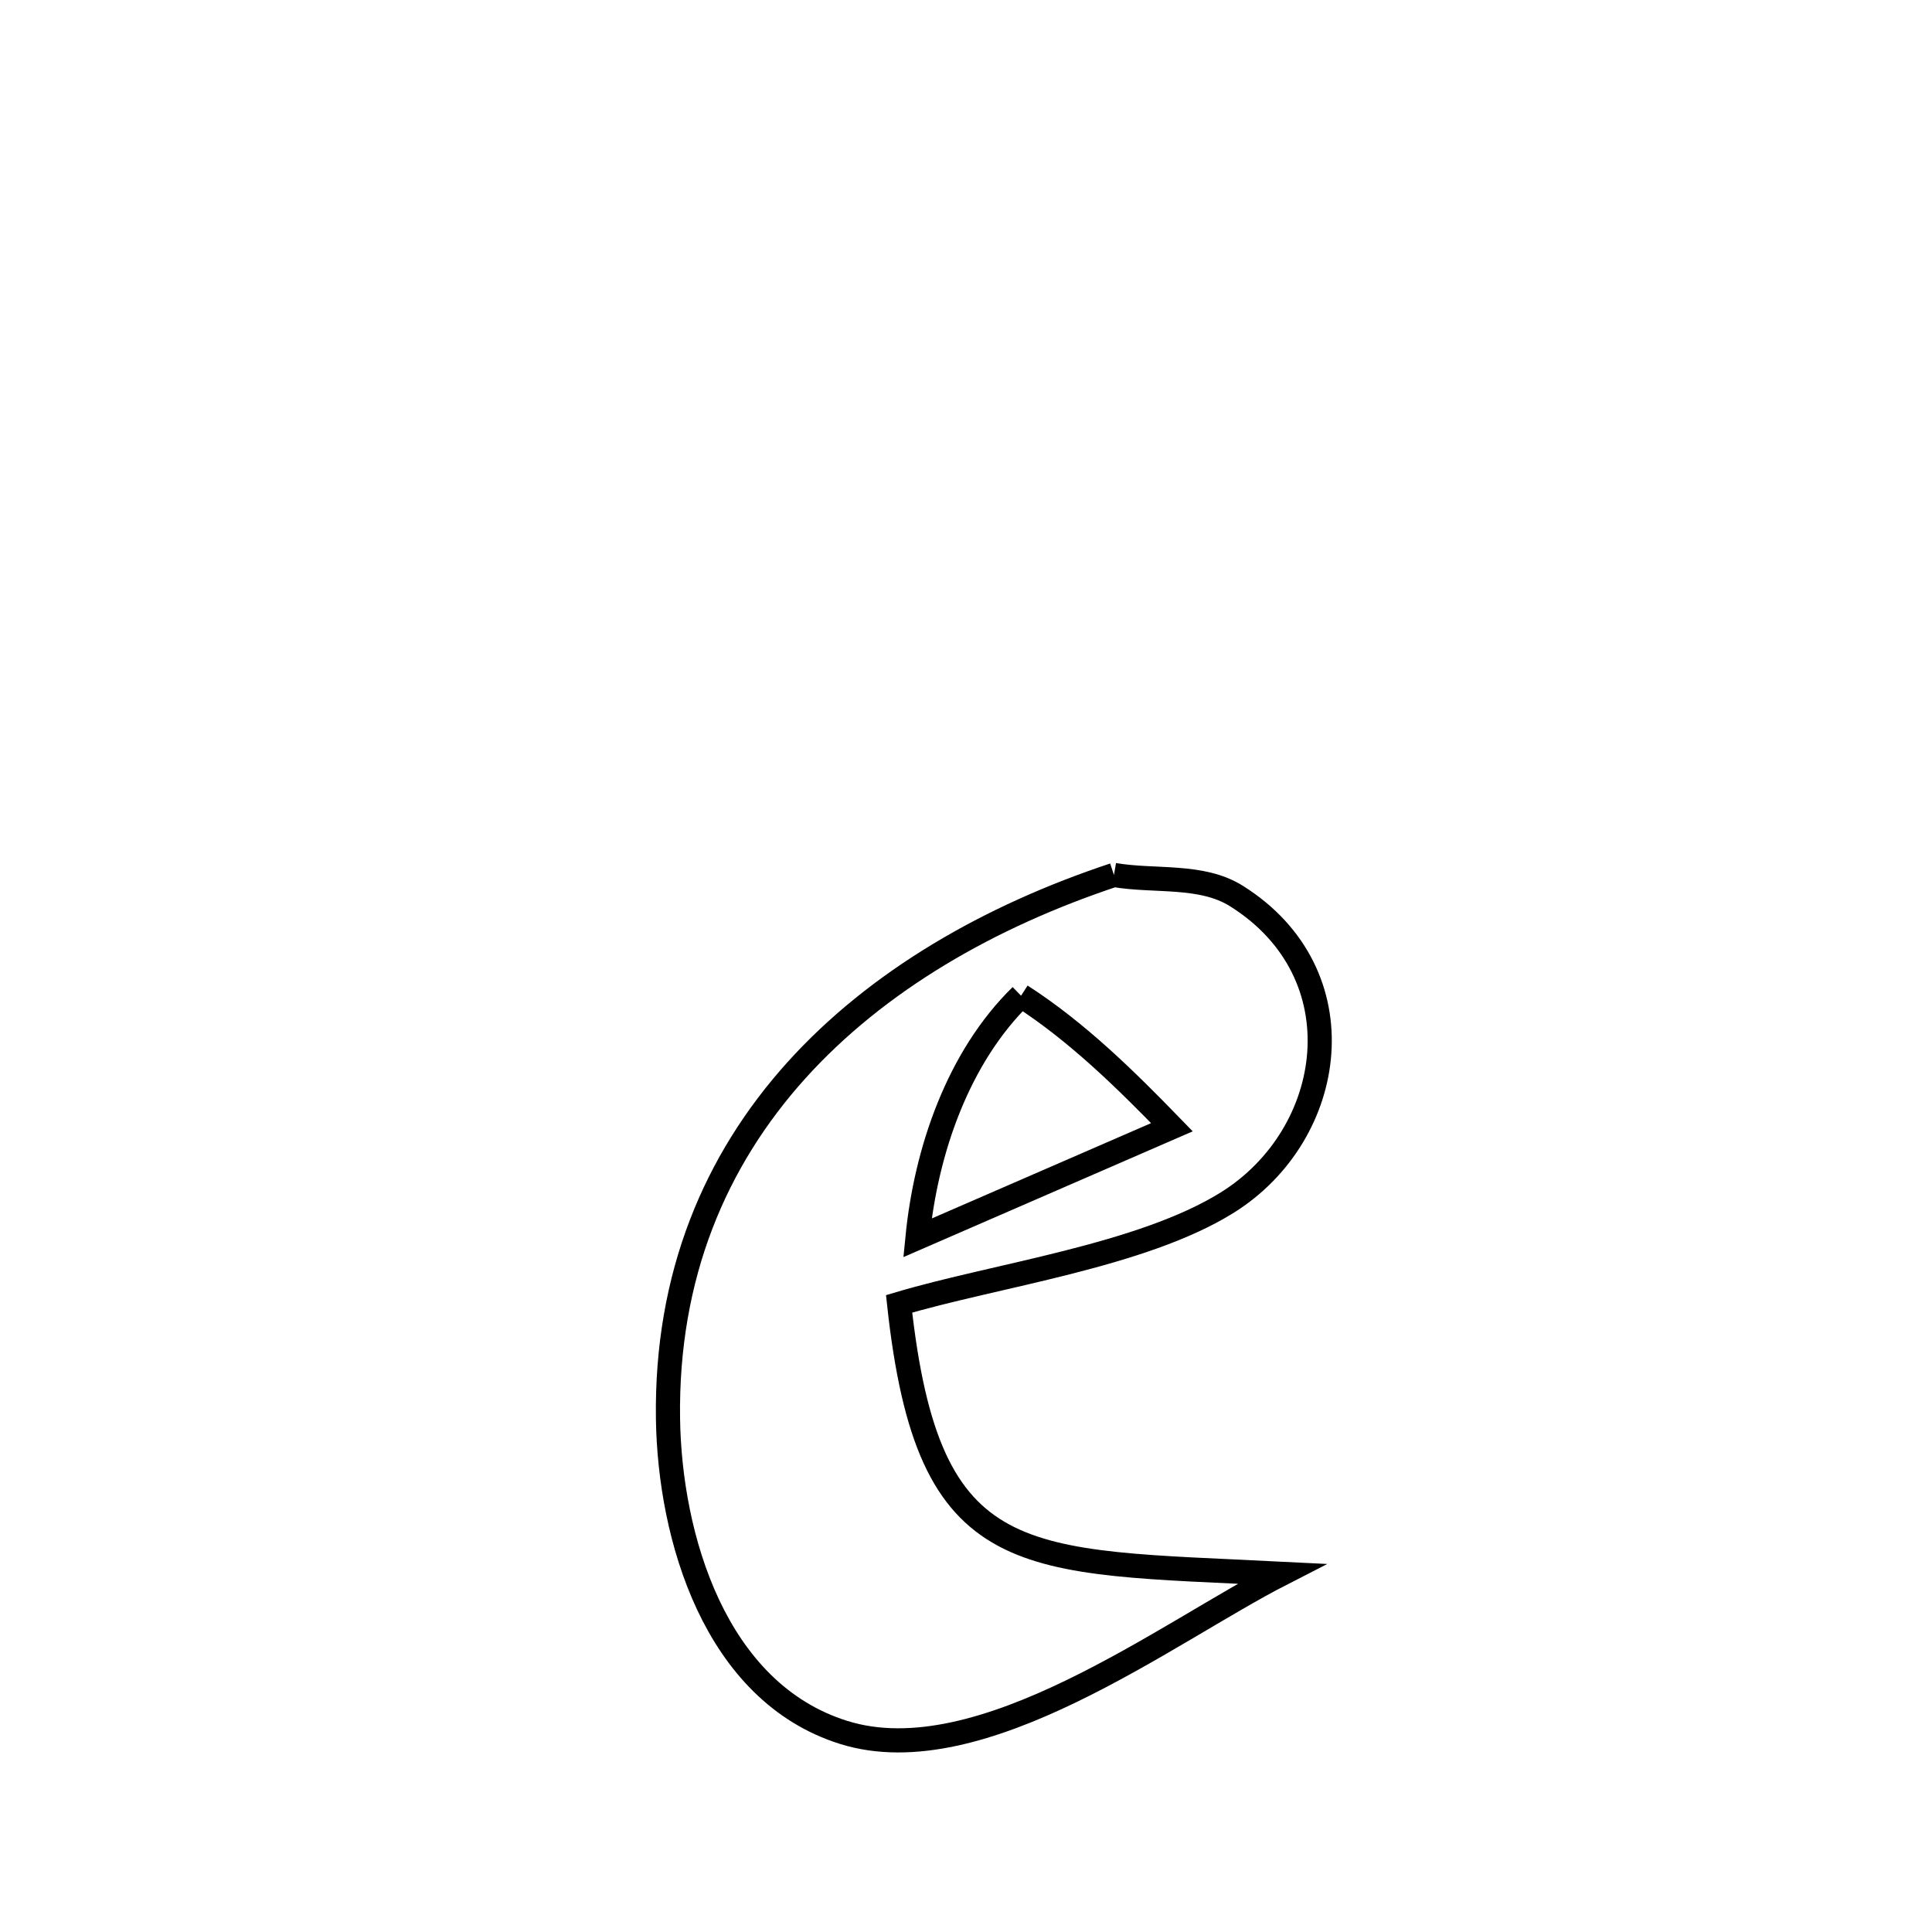 <svg xmlns="http://www.w3.org/2000/svg" viewBox="0.0 0.0 24.0 24.0" height="200px" width="200px"><path fill="none" stroke="black" stroke-width=".3" stroke-opacity="1.0"  filling="0" d="M13.838 10.869 L13.838 10.869 C14.345 10.956 14.924 10.857 15.36 11.131 C16.897 12.096 16.604 14.09 15.247 14.938 C14.182 15.603 12.366 15.84 11.169 16.197 L11.169 16.197 C11.532 19.551 12.683 19.387 15.921 19.55 L15.921 19.55 C14.498 20.278 12.19 22.055 10.481 21.521 C8.876 21.019 8.319 19.086 8.298 17.623 C8.273 15.844 8.887 14.412 9.893 13.296 C10.899 12.181 12.296 11.381 13.838 10.869 L13.838 10.869"></path>
<path fill="none" stroke="black" stroke-width=".3" stroke-opacity="1.0"  filling="0" d="M12.684 12.369 L12.684 12.369 C13.381 12.818 13.981 13.408 14.558 14.003 L14.558 14.003 C14.226 14.148 11.796 15.204 11.397 15.377 L11.397 15.377 C11.503 14.292 11.904 13.132 12.684 12.369 L12.684 12.369"></path></svg>